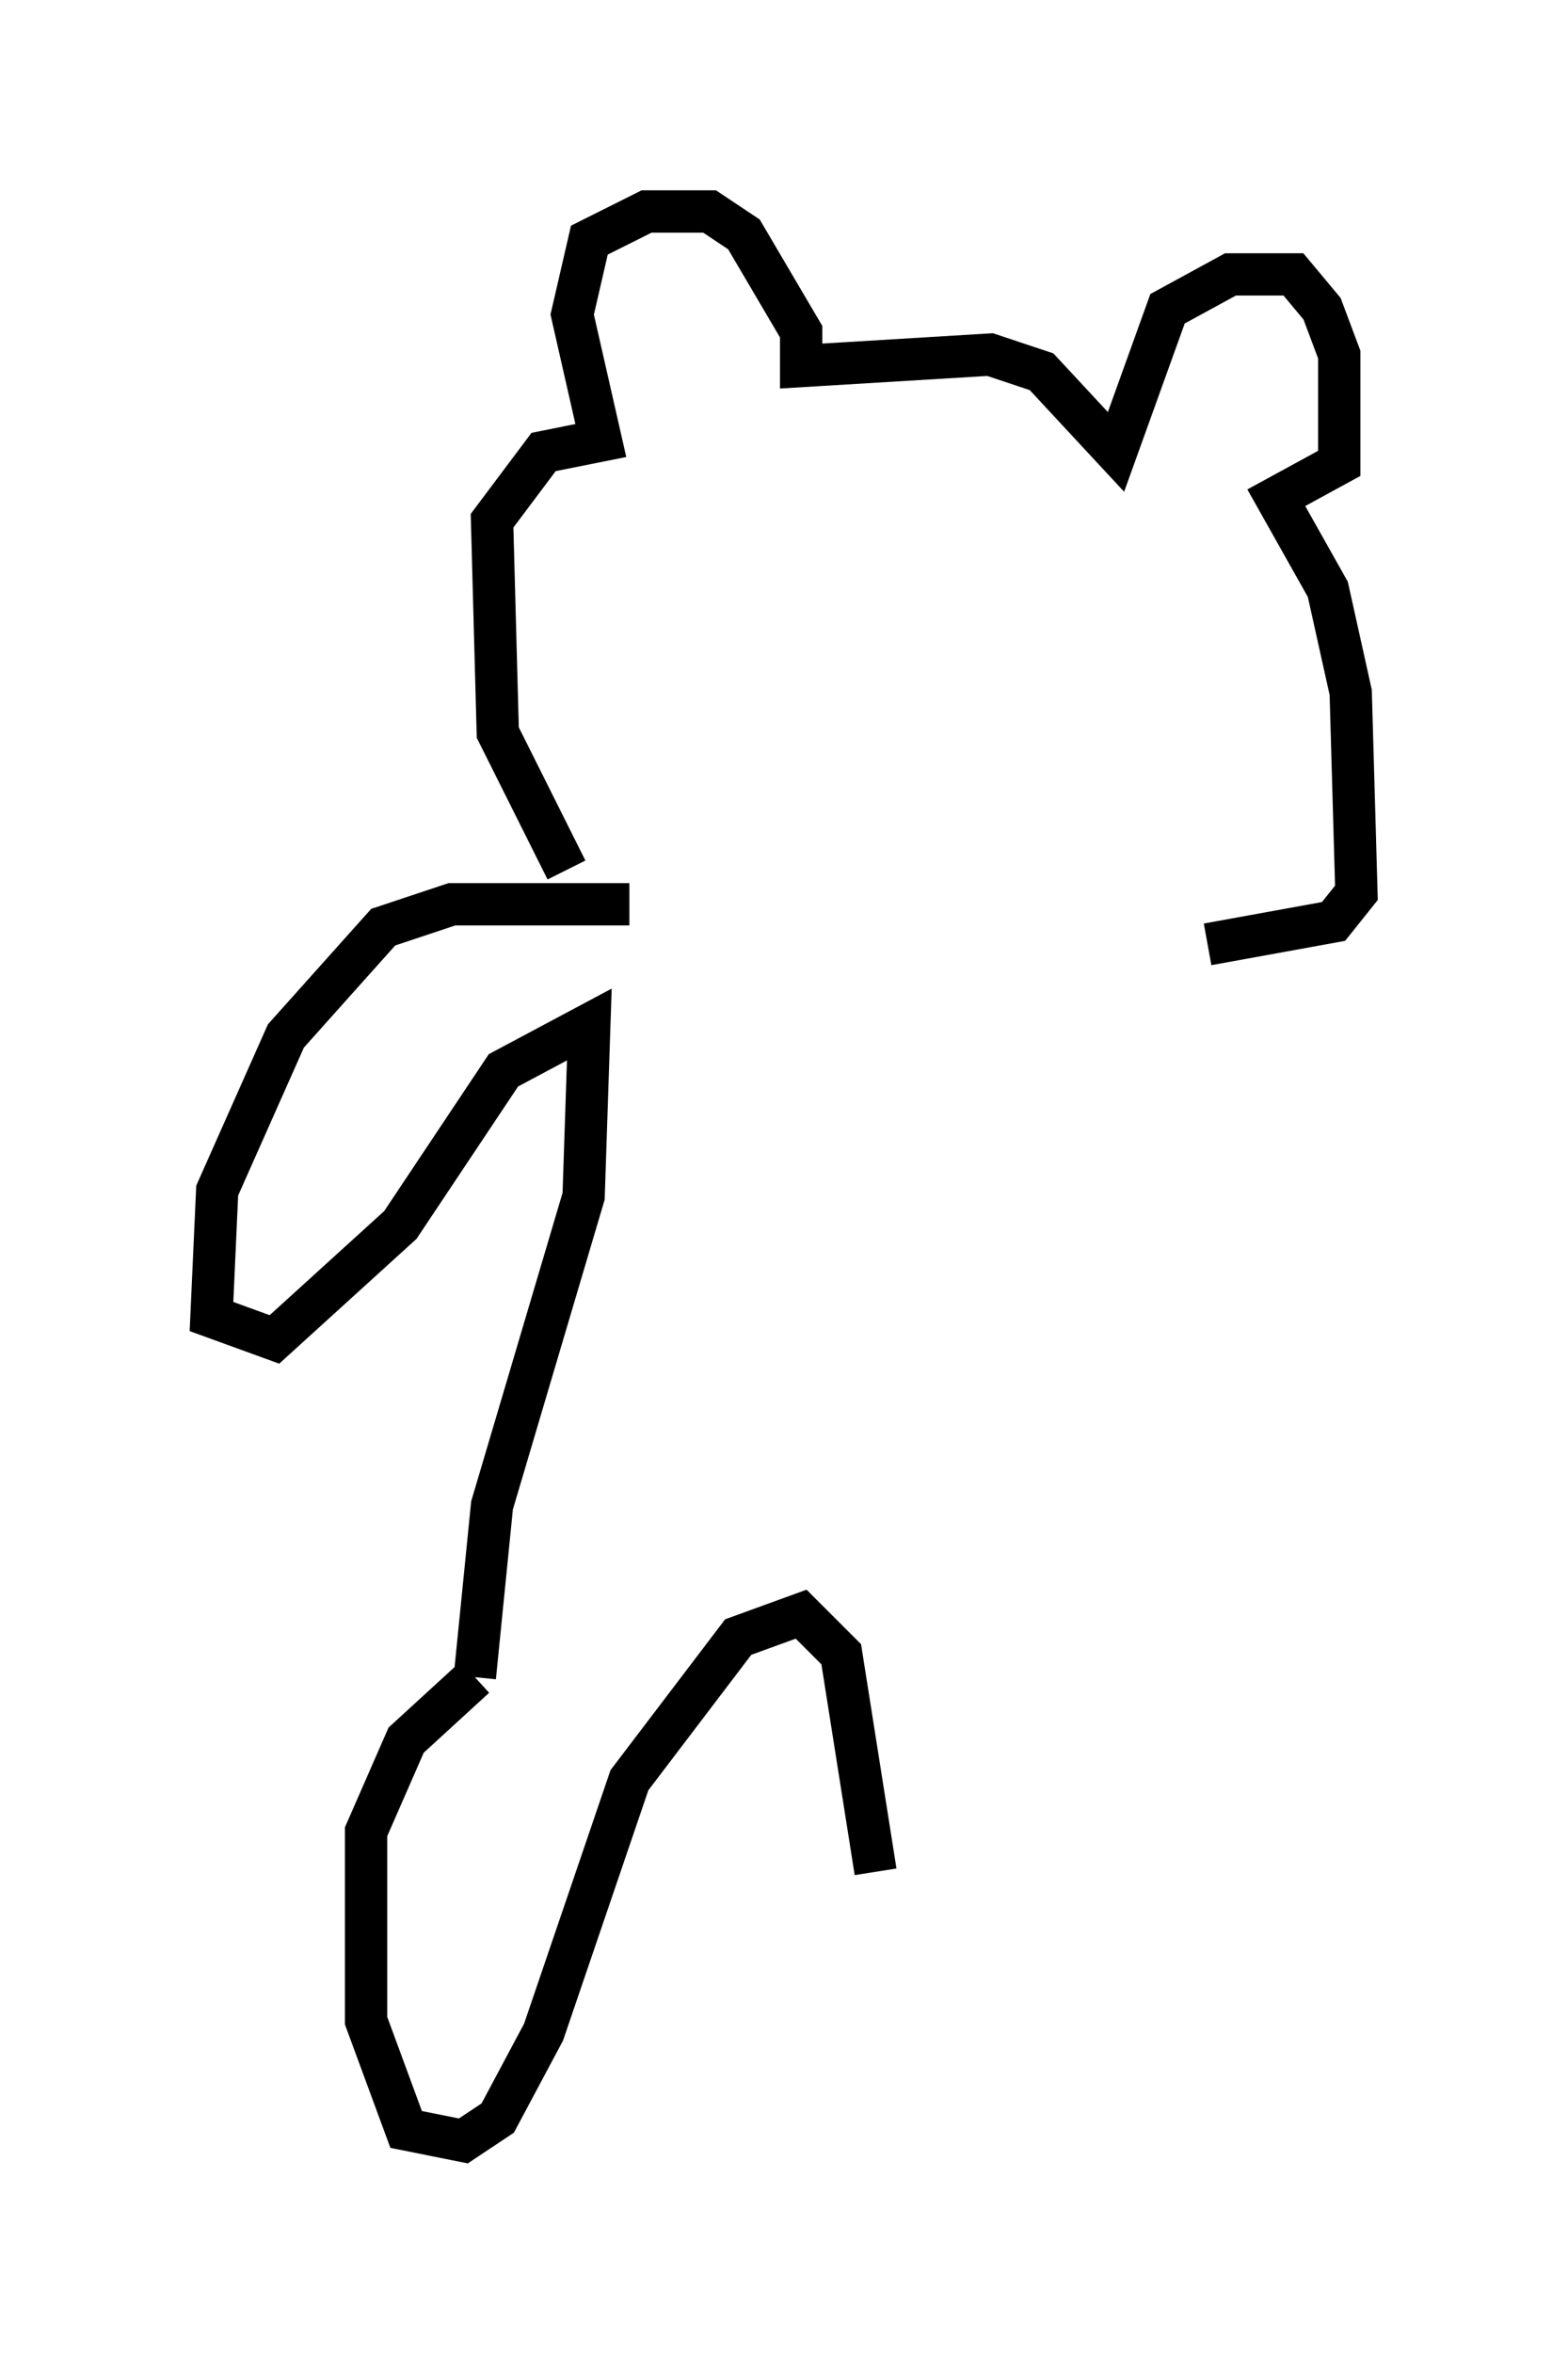 <?xml version="1.0" encoding="utf-8" ?>
<svg baseProfile="full" height="55.602" version="1.1" width="37.063" xmlns="http://www.w3.org/2000/svg" xmlns:ev="http://www.w3.org/2001/xml-events" xmlns:xlink="http://www.w3.org/1999/xlink"><defs /><rect fill="white" height="55.602" width="37.063" x="0" y="0" /><path d="M14.202, 21.238 m-0.812, -0.677 l-1.624, -3.248 -0.135, -5.007 l1.218, -1.624 1.353, -0.271 l-0.677, -2.977 0.406, -1.759 l1.353, -0.677 1.488, 0.0 l0.812, 0.541 1.353, 2.3 l0.0, 0.812 4.465, -0.271 l1.218, 0.406 1.759, 1.894 l1.218, -3.383 1.488, -0.812 l1.488, 0.0 0.677, 0.812 l0.406, 1.083 0.0, 2.571 l-1.488, 0.812 1.218, 2.165 l0.541, 2.436 0.135, 4.736 l-0.541, 0.677 -2.977, 0.541 m-13.667, -0.947 l-4.195, 0.0 -1.624, 0.541 l-2.3, 2.571 -1.624, 3.654 l-0.135, 2.977 1.488, 0.541 l2.977, -2.706 2.436, -3.654 l2.03, -1.083 -0.135, 4.059 l-2.165, 7.307 -0.406, 4.059 m0.0, 0.0 l-1.624, 1.488 -0.947, 2.165 l0.0, 4.465 0.947, 2.571 l1.353, 0.271 0.812, -0.541 l1.083, -2.03 2.03, -5.954 l2.571, -3.383 1.488, -0.541 l0.947, 0.947 0.812, 5.142 " fill="none" stroke="black" stroke-width="1" /></svg>